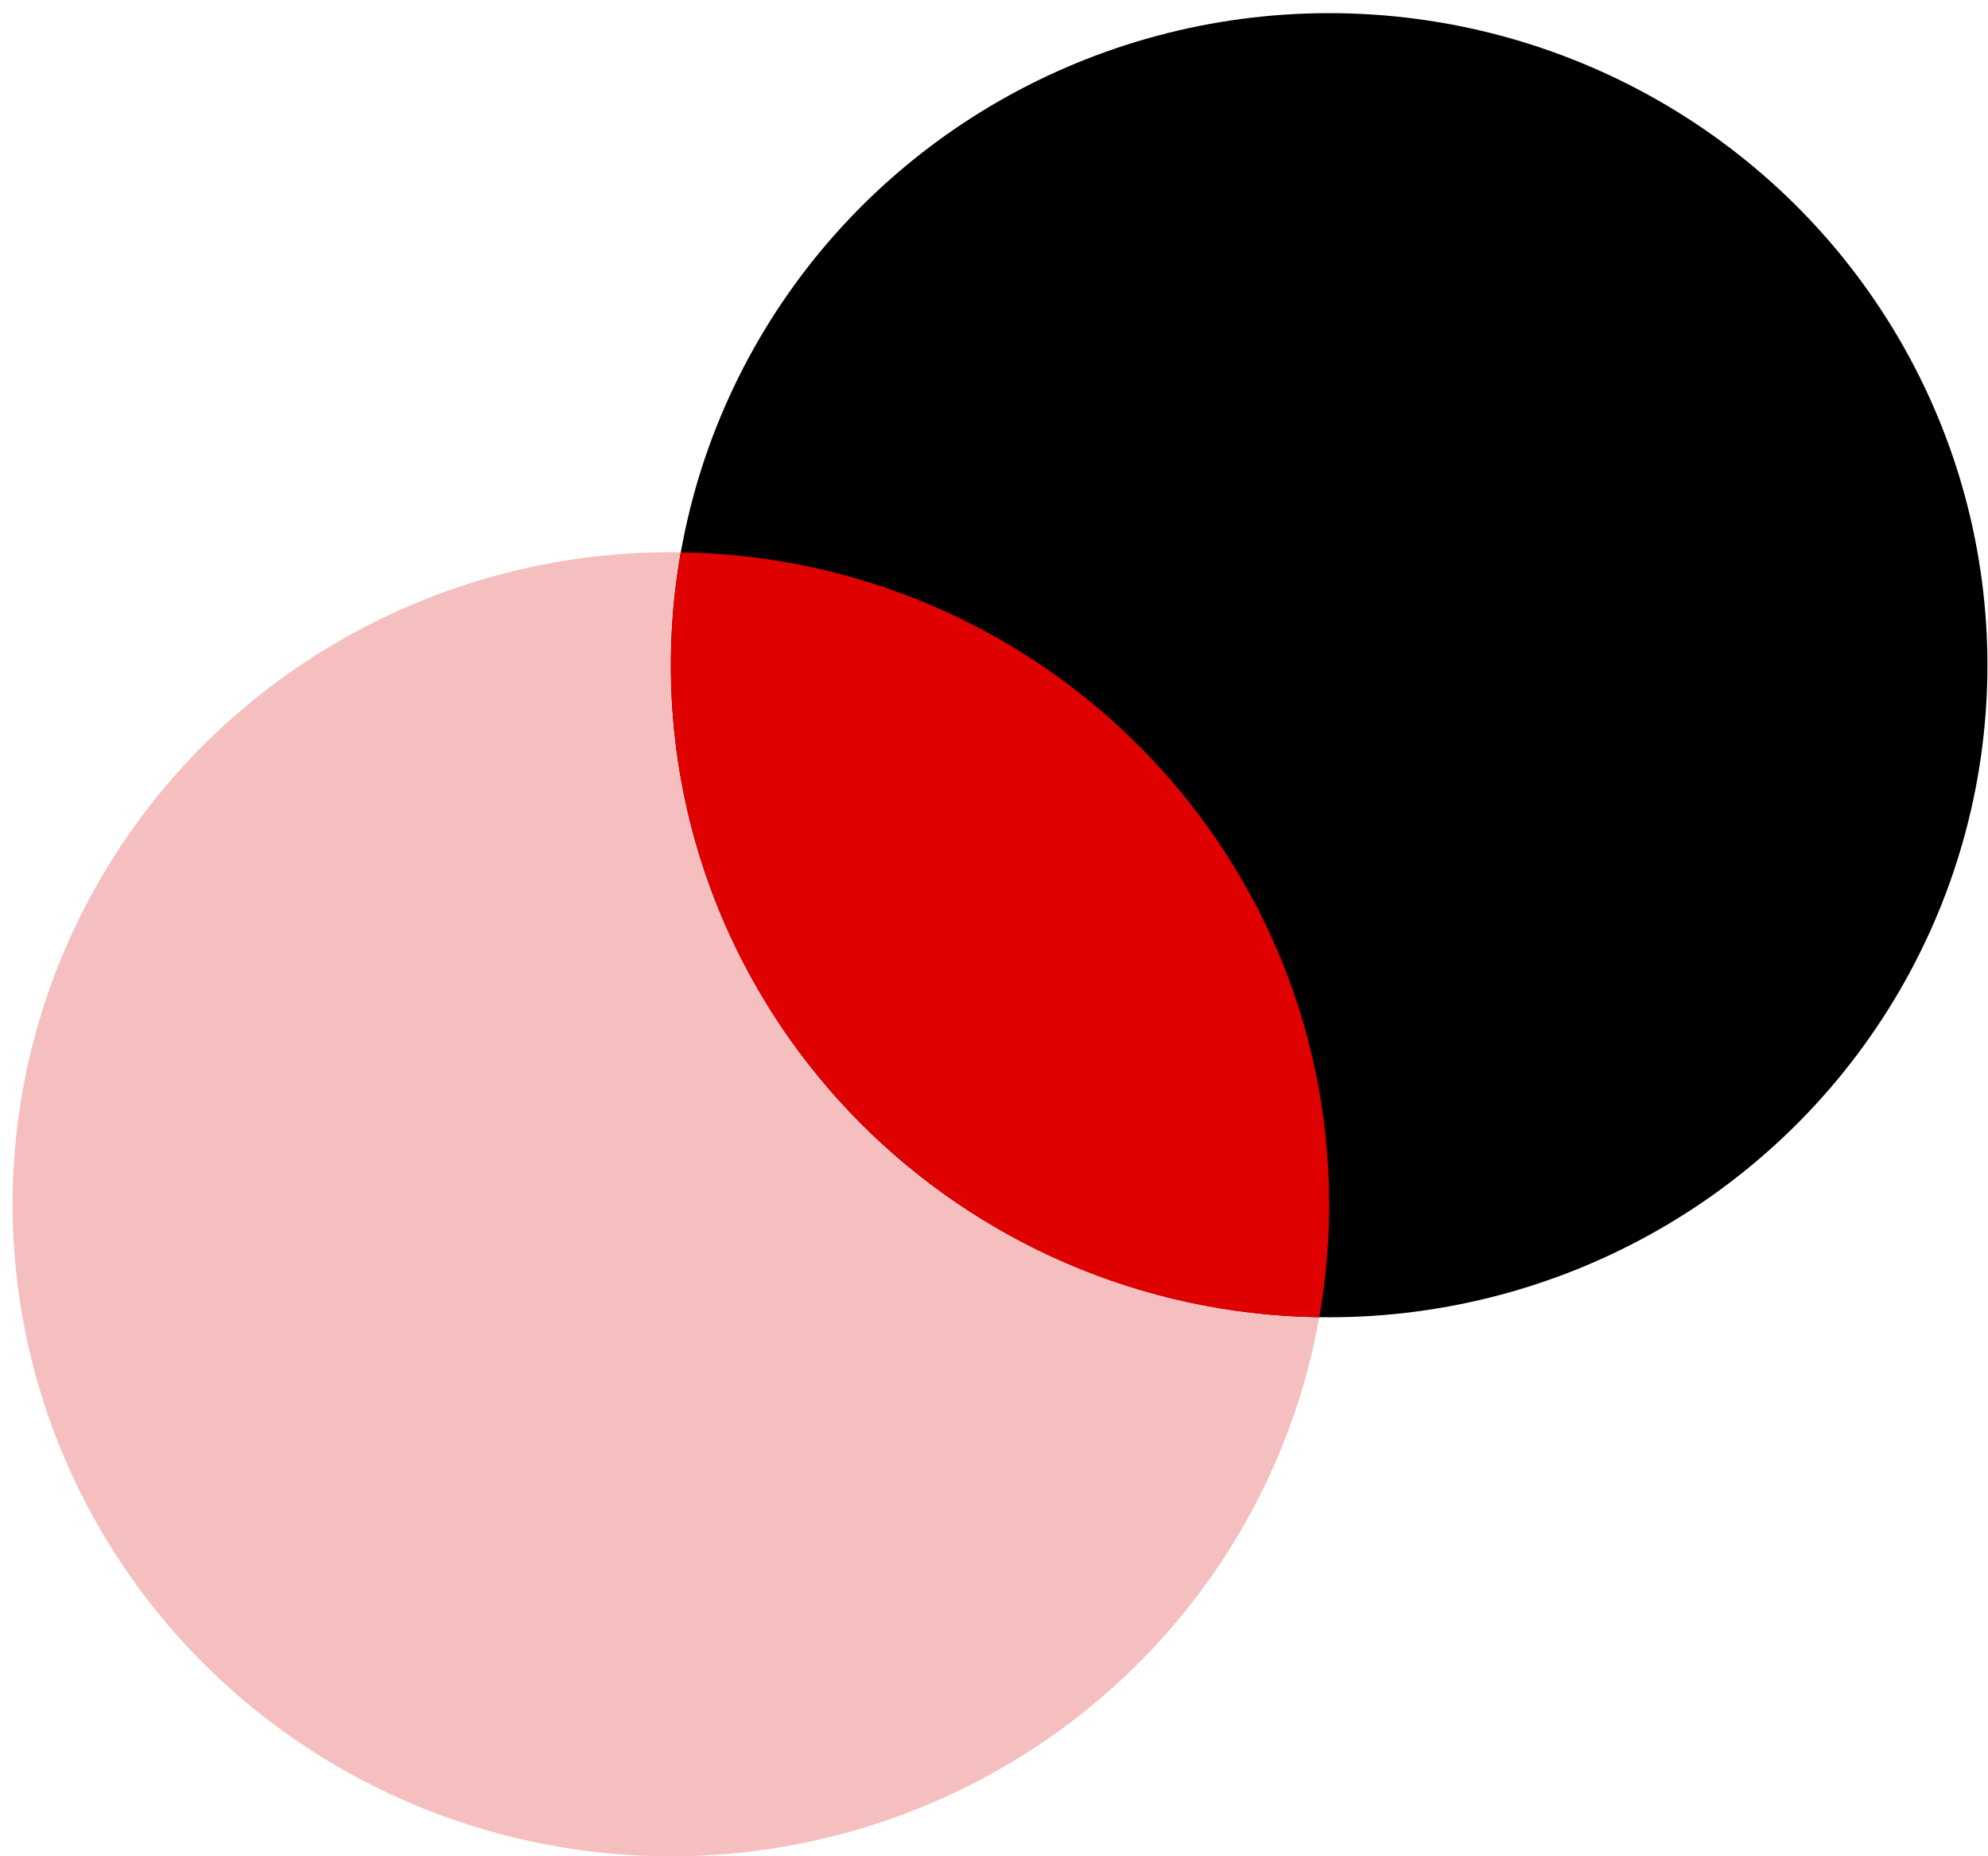 <svg width="151" height="141" viewBox="0 0 151 141" fill="none" xmlns="http://www.w3.org/2000/svg">
<ellipse opacity="0.25" cx="50.957" cy="91.469" rx="49.528" ry="50" transform="rotate(-90 50.957 91.469)" fill="#DF0000"/>
<ellipse cx="100.957" cy="50.526" rx="49.528" ry="50" transform="rotate(-90 100.957 50.526)" fill="black"/>
<path fill-rule="evenodd" clip-rule="evenodd" d="M100.209 100.054C72.94 99.659 50.957 77.638 50.957 50.532C50.957 47.605 51.213 44.739 51.704 41.952C78.974 42.348 100.957 64.368 100.957 91.475C100.957 94.401 100.701 97.268 100.209 100.054Z" fill="#DF0000"/>
</svg>
